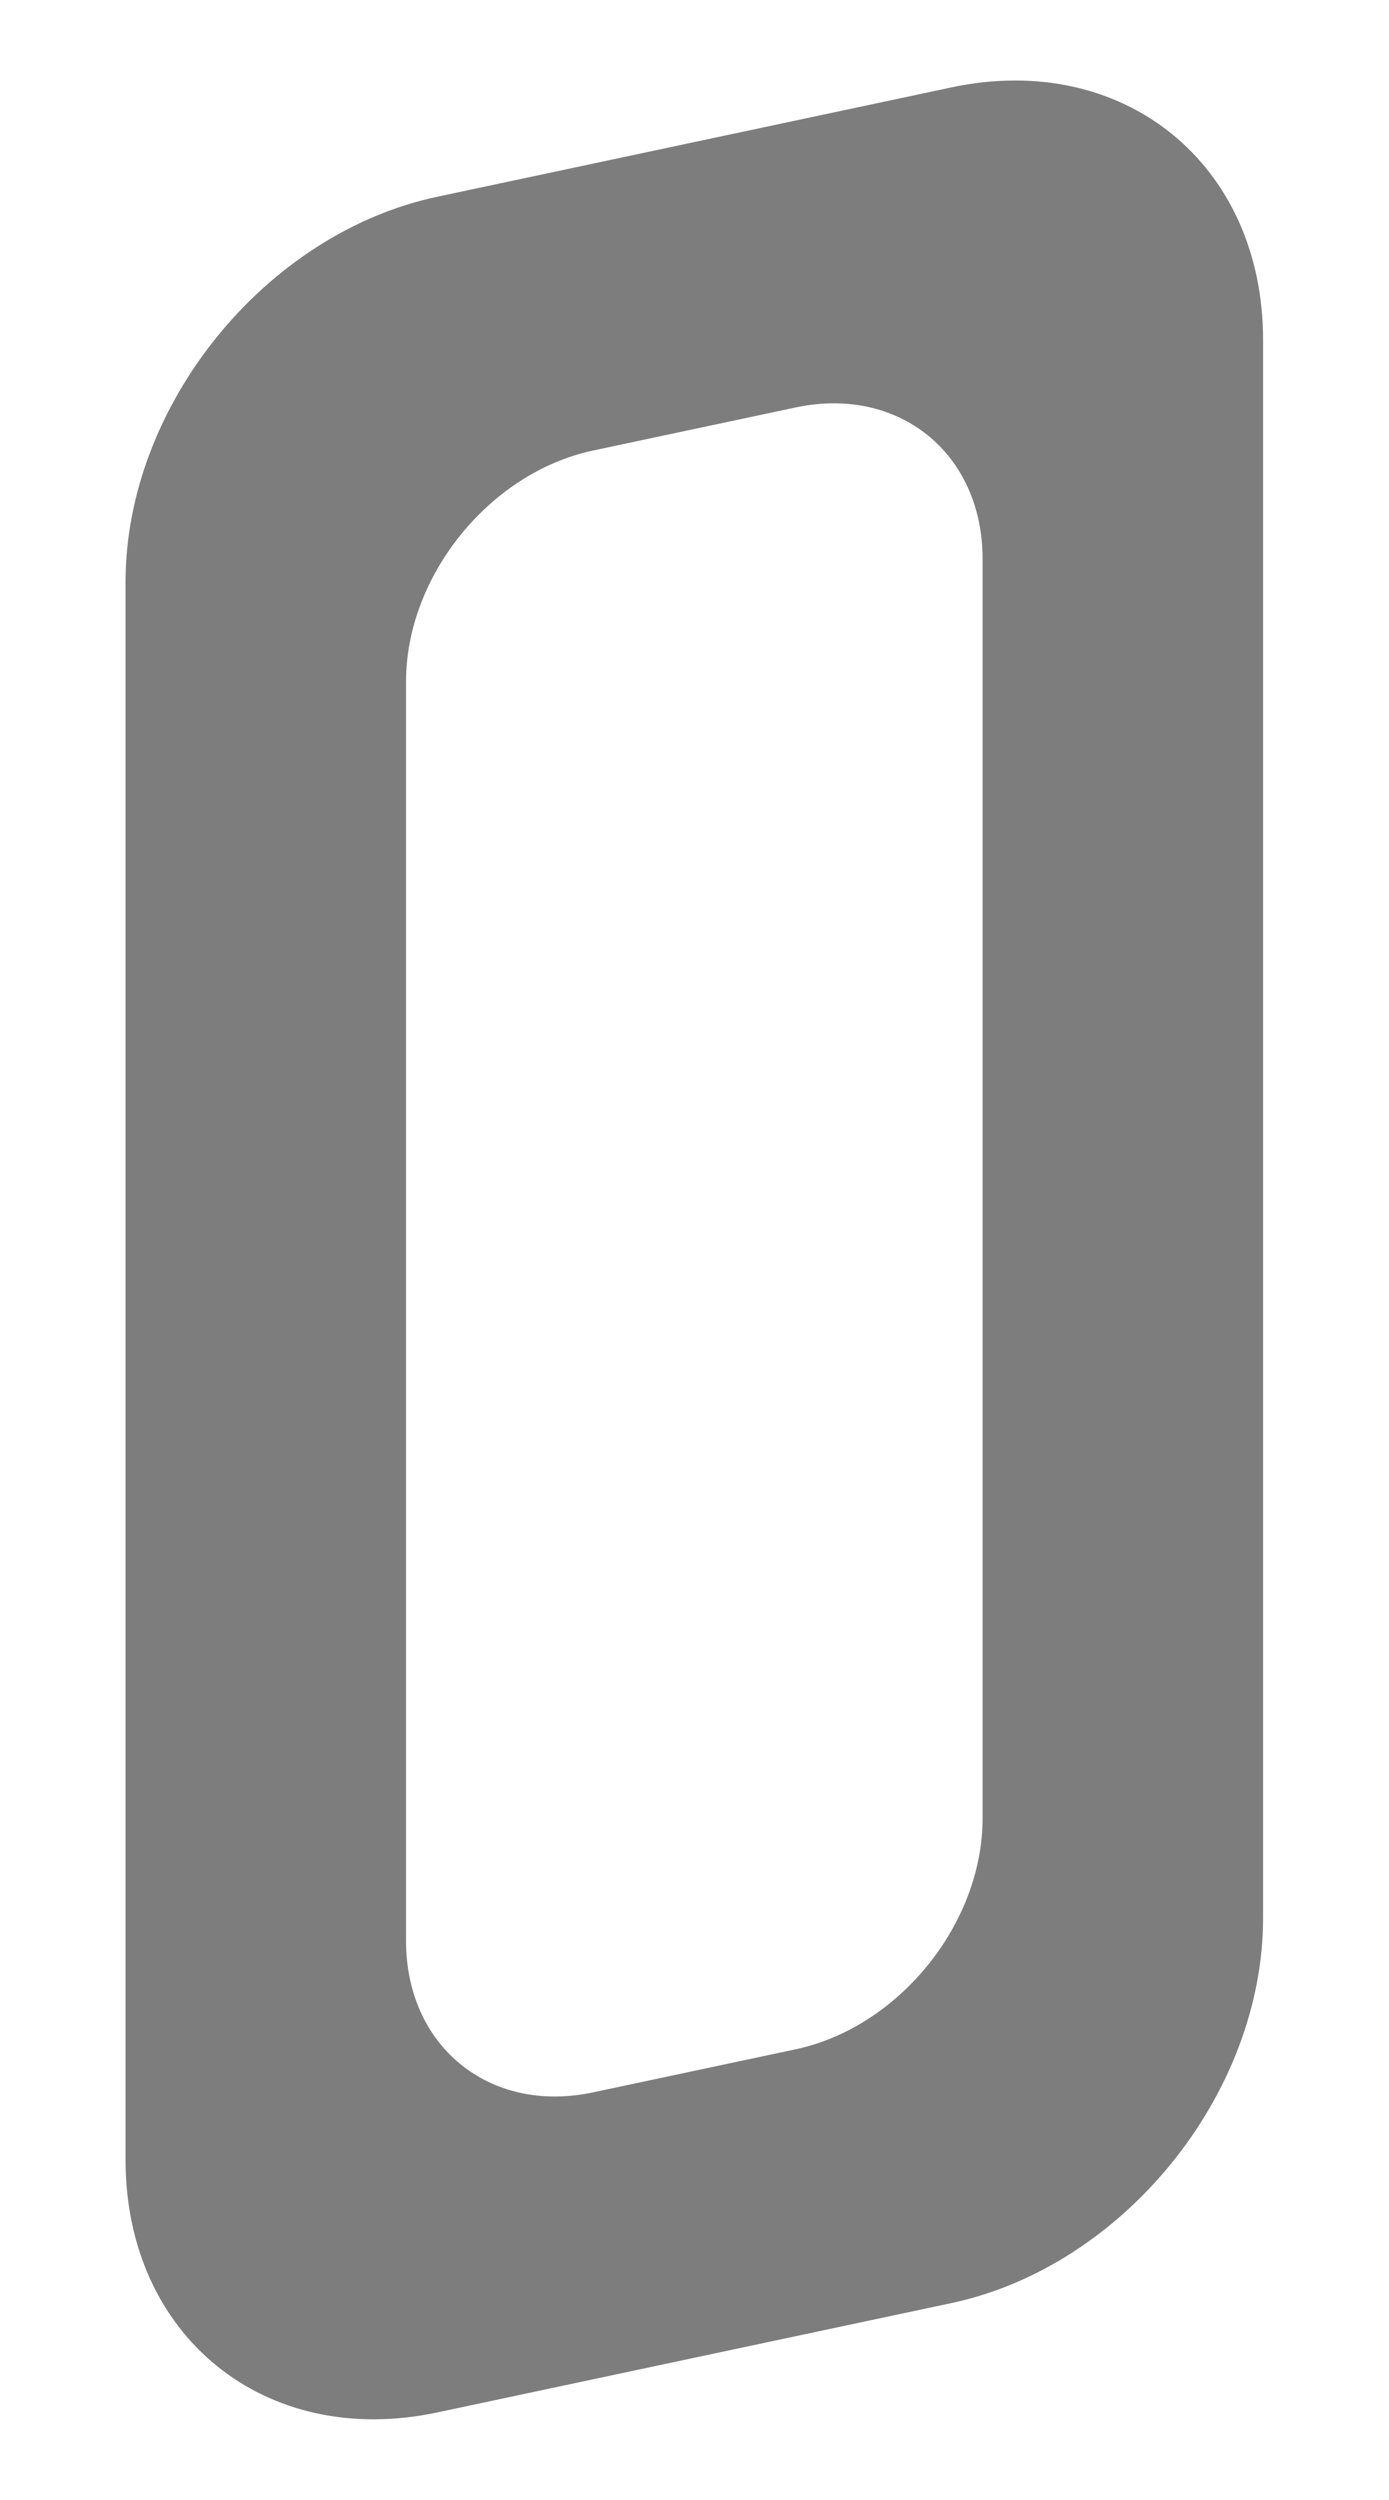 <svg width="1217" height="2189" viewBox="0 0 1217 2189" fill="none" xmlns="http://www.w3.org/2000/svg">
<path d="M833.614 76.523C984.422 44.468 1106.68 143.468 1106.68 297.645V1679.5C1106.68 1833.67 984.421 1984.65 833.614 2016.7L383.062 2112.47C232.255 2144.52 110 2045.52 110 1891.35V509.494C110 355.317 232.254 204.346 383.062 172.291L833.614 76.523ZM860.92 489.46C860.919 396.955 787.567 337.557 697.083 356.79L519.594 394.517C429.109 413.75 355.756 504.332 355.756 596.838V1699.53C355.756 1792.03 429.109 1851.44 519.594 1832.2L697.083 1794.48C787.567 1775.24 860.92 1684.66 860.92 1592.15V489.46Z" fill="#7D7D7D"/>
</svg>
